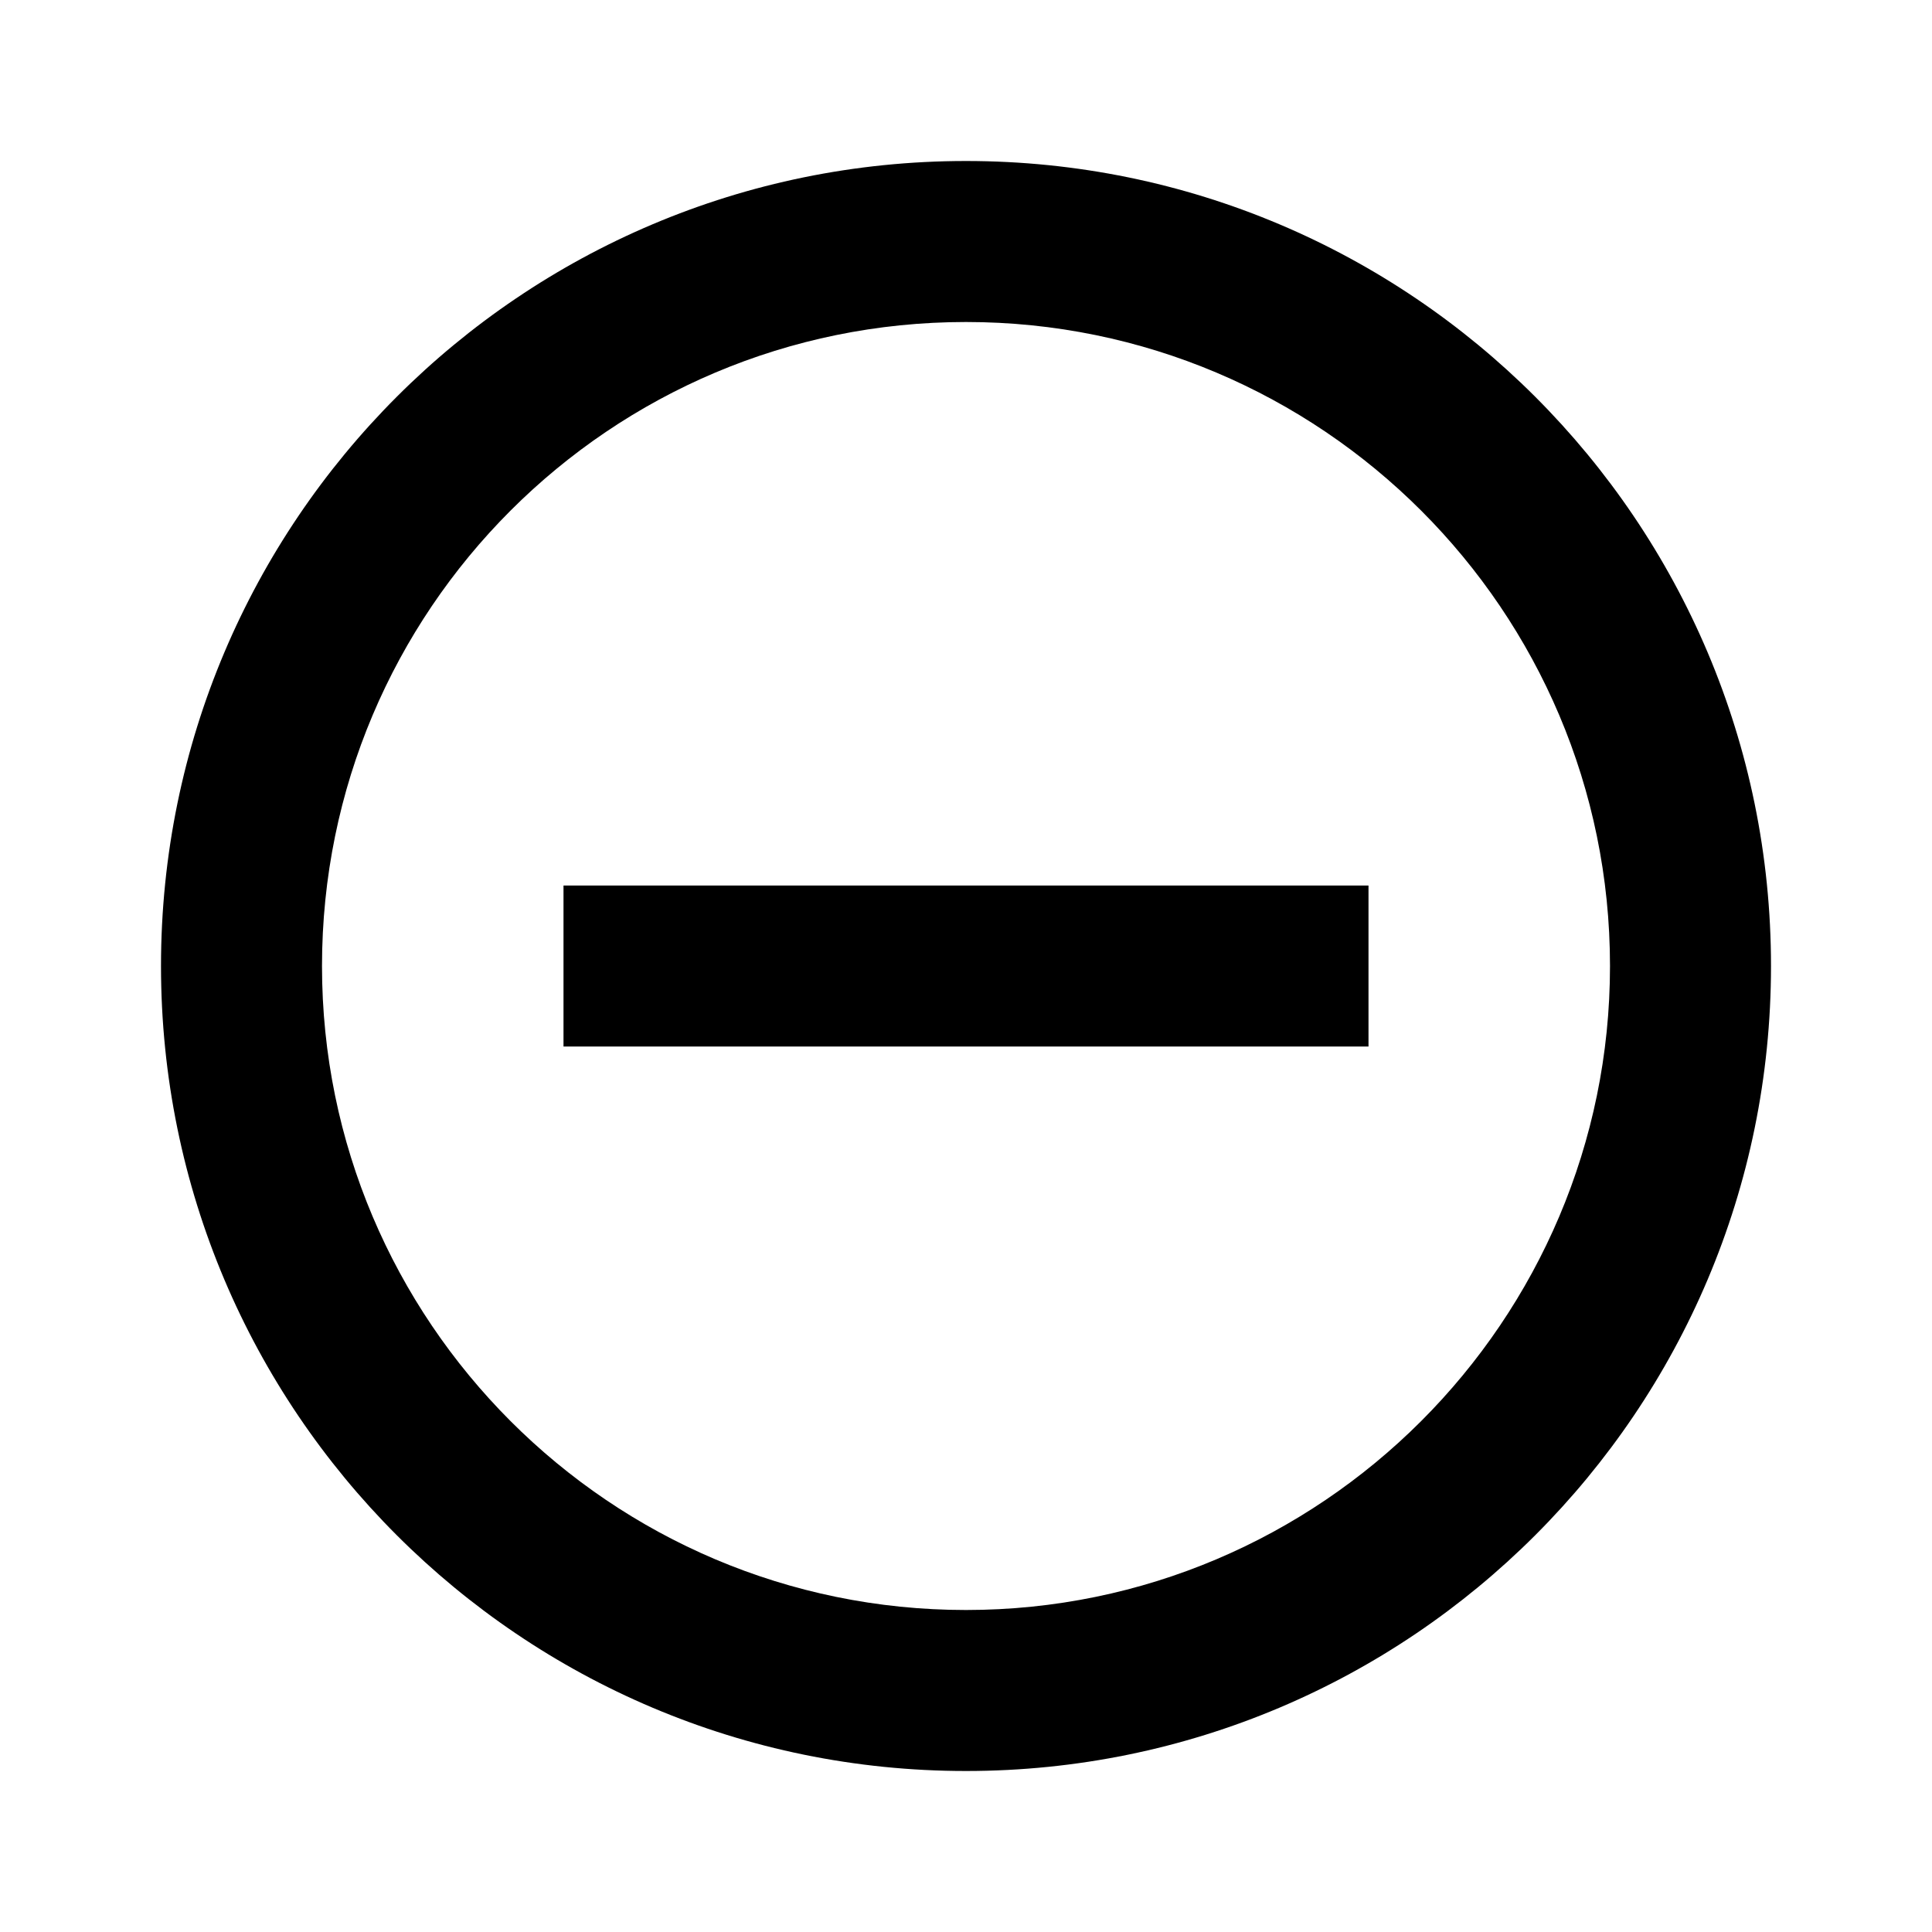 <svg viewBox="0 0 24 24" xmlns="http://www.w3.org/2000/svg"><path fill="none" d="M0 0h24v24H0Z"/><path d="M12 22C6.477 22 2 17.523 2 12 2 6.477 6.477 2 12 2c5.523 0 10 4.477 10 10s-4.477 10-10 10Zm0-2v0c4.41 0 8-3.59 8-8 0-4.42-3.59-8-8-8v0c-4.42 0-8 3.58-8 8 0 4.41 3.58 8 8 8Zm-5-9h10v2H7v-2Z"/></svg>